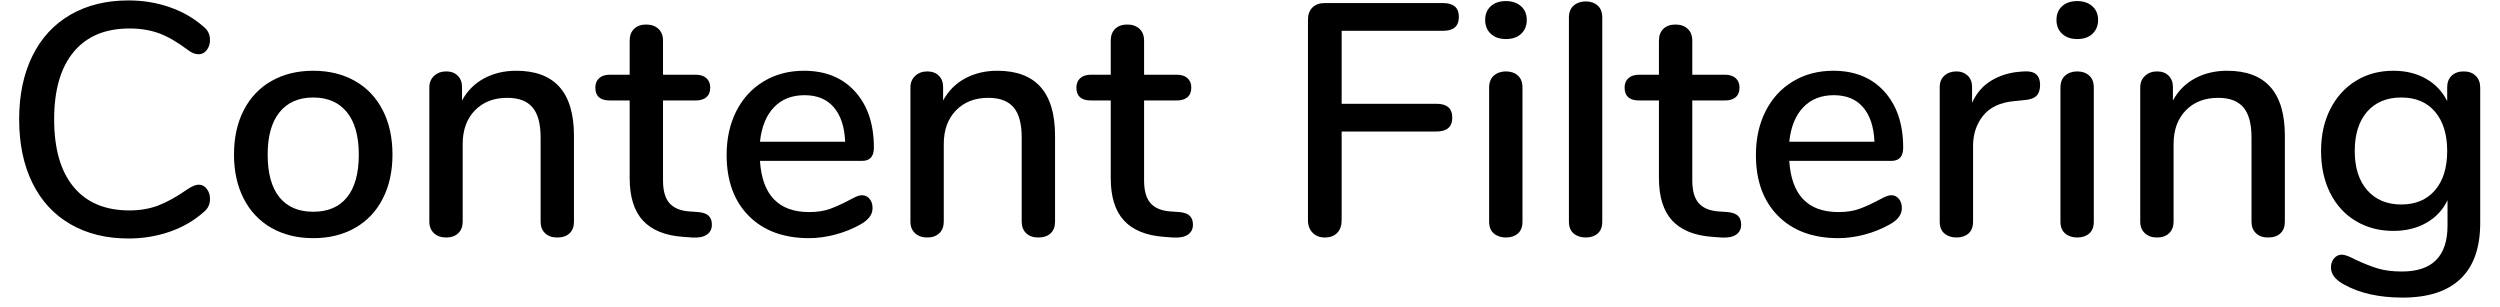 <?xml version="1.0" encoding="UTF-8" standalone="no"?>
<!DOCTYPE svg PUBLIC "-//W3C//DTD SVG 1.1//EN" "http://www.w3.org/Graphics/SVG/1.1/DTD/svg11.dtd">
<svg width="100%" height="100%" viewBox="0 0 106 13" version="1.1" xmlns="http://www.w3.org/2000/svg" xmlns:xlink="http://www.w3.org/1999/xlink" xml:space="preserve" xmlns:serif="http://www.serif.com/" style="fill-rule:evenodd;clip-rule:evenodd;stroke-linejoin:round;stroke-miterlimit:1.414;">
    <g transform="matrix(1,0,0,1,-1,-12)">
        <g transform="matrix(1,0,0,1,1,4)">
            <g transform="matrix(1,0,0,1,0,18)">
                <path d="M5.446,0.112C4.503,0.112 3.682,-0.091 2.982,-0.497C2.282,-0.903 1.745,-1.486 1.372,-2.247C0.999,-3.008 0.812,-3.906 0.812,-4.942C0.812,-5.969 0.999,-6.862 1.372,-7.623C1.745,-8.384 2.282,-8.967 2.982,-9.373C3.682,-9.779 4.503,-9.982 5.446,-9.982C6.062,-9.982 6.645,-9.886 7.196,-9.695C7.747,-9.504 8.227,-9.226 8.638,-8.862C8.815,-8.722 8.904,-8.535 8.904,-8.302C8.904,-8.134 8.857,-7.992 8.764,-7.875C8.671,-7.758 8.559,-7.7 8.428,-7.7C8.269,-7.7 8.115,-7.761 7.966,-7.882C7.518,-8.218 7.11,-8.454 6.741,-8.589C6.372,-8.724 5.955,-8.792 5.488,-8.792C4.461,-8.792 3.673,-8.461 3.122,-7.798C2.571,-7.135 2.296,-6.183 2.296,-4.942C2.296,-3.691 2.571,-2.735 3.122,-2.072C3.673,-1.409 4.461,-1.078 5.488,-1.078C5.936,-1.078 6.344,-1.148 6.713,-1.288C7.082,-1.428 7.499,-1.661 7.966,-1.988C8.153,-2.109 8.307,-2.17 8.428,-2.17C8.559,-2.17 8.671,-2.112 8.764,-1.995C8.857,-1.878 8.904,-1.736 8.904,-1.568C8.904,-1.335 8.815,-1.148 8.638,-1.008C8.227,-0.644 7.747,-0.366 7.196,-0.175C6.645,0.016 6.062,0.112 5.446,0.112Z" style="fill-rule:nonzero;"/>
                <path d="M13.281,0.098C12.609,0.098 12.019,-0.047 11.51,-0.336C11.002,-0.625 10.61,-1.038 10.334,-1.575C10.059,-2.112 9.921,-2.735 9.921,-3.444C9.921,-4.163 10.059,-4.79 10.334,-5.327C10.61,-5.864 11.002,-6.277 11.51,-6.566C12.019,-6.855 12.609,-7 13.281,-7C13.953,-7 14.544,-6.855 15.052,-6.566C15.561,-6.277 15.953,-5.864 16.228,-5.327C16.504,-4.79 16.641,-4.163 16.641,-3.444C16.641,-2.735 16.504,-2.112 16.228,-1.575C15.953,-1.038 15.561,-0.625 15.052,-0.336C14.544,-0.047 13.953,0.098 13.281,0.098ZM13.281,-1.022C13.907,-1.022 14.385,-1.227 14.716,-1.638C15.048,-2.049 15.213,-2.651 15.213,-3.444C15.213,-4.228 15.045,-4.828 14.709,-5.243C14.373,-5.658 13.897,-5.866 13.281,-5.866C12.665,-5.866 12.189,-5.658 11.853,-5.243C11.517,-4.828 11.349,-4.228 11.349,-3.444C11.349,-2.651 11.515,-2.049 11.846,-1.638C12.178,-1.227 12.656,-1.022 13.281,-1.022Z" style="fill-rule:nonzero;"/>
                <path d="M21.886,-7C23.52,-7 24.336,-6.081 24.336,-4.242L24.336,-0.602C24.336,-0.387 24.273,-0.222 24.147,-0.105C24.021,0.012 23.846,0.07 23.622,0.07C23.408,0.07 23.237,0.009 23.111,-0.112C22.985,-0.233 22.922,-0.397 22.922,-0.602L22.922,-4.172C22.922,-4.751 22.808,-5.175 22.579,-5.446C22.351,-5.717 21.994,-5.852 21.508,-5.852C20.939,-5.852 20.482,-5.675 20.136,-5.32C19.791,-4.965 19.618,-4.489 19.618,-3.892L19.618,-0.602C19.618,-0.397 19.555,-0.233 19.429,-0.112C19.303,0.009 19.133,0.07 18.918,0.07C18.704,0.07 18.531,0.009 18.4,-0.112C18.27,-0.233 18.204,-0.397 18.204,-0.602L18.204,-6.3C18.204,-6.496 18.272,-6.657 18.407,-6.783C18.543,-6.909 18.713,-6.972 18.918,-6.972C19.124,-6.972 19.287,-6.911 19.408,-6.79C19.53,-6.669 19.59,-6.51 19.59,-6.314L19.59,-5.74C19.814,-6.151 20.127,-6.463 20.528,-6.678C20.93,-6.893 21.382,-7 21.886,-7Z" style="fill-rule:nonzero;"/>
                <path d="M29.61,-1.008C29.815,-0.989 29.962,-0.936 30.051,-0.847C30.139,-0.758 30.184,-0.635 30.184,-0.476C30.184,-0.289 30.111,-0.147 29.967,-0.049C29.822,0.049 29.61,0.089 29.33,0.07L28.952,0.042C28.196,-0.014 27.631,-0.245 27.258,-0.651C26.884,-1.057 26.698,-1.657 26.698,-2.45L26.698,-5.74L25.858,-5.74C25.447,-5.74 25.242,-5.922 25.242,-6.286C25.242,-6.454 25.295,-6.587 25.403,-6.685C25.51,-6.783 25.662,-6.832 25.858,-6.832L26.698,-6.832L26.698,-8.274C26.698,-8.489 26.761,-8.657 26.887,-8.778C27.013,-8.899 27.183,-8.96 27.398,-8.96C27.612,-8.96 27.785,-8.899 27.916,-8.778C28.046,-8.657 28.112,-8.489 28.112,-8.274L28.112,-6.832L29.498,-6.832C29.694,-6.832 29.845,-6.783 29.953,-6.685C30.06,-6.587 30.114,-6.454 30.114,-6.286C30.114,-6.109 30.06,-5.973 29.953,-5.88C29.845,-5.787 29.694,-5.74 29.498,-5.74L28.112,-5.74L28.112,-2.352C28.112,-1.913 28.203,-1.591 28.385,-1.386C28.567,-1.181 28.844,-1.064 29.218,-1.036L29.61,-1.008Z" style="fill-rule:nonzero;"/>
                <path d="M36.549,-1.722C36.68,-1.722 36.787,-1.671 36.871,-1.568C36.955,-1.465 36.997,-1.335 36.997,-1.176C36.997,-0.905 36.829,-0.677 36.493,-0.49C36.166,-0.303 35.809,-0.159 35.422,-0.056C35.035,0.047 34.664,0.098 34.309,0.098C33.226,0.098 32.372,-0.217 31.747,-0.847C31.122,-1.477 30.809,-2.338 30.809,-3.43C30.809,-4.13 30.947,-4.751 31.222,-5.292C31.497,-5.833 31.885,-6.253 32.384,-6.552C32.883,-6.851 33.45,-7 34.085,-7C35,-7 35.723,-6.706 36.255,-6.118C36.787,-5.53 37.053,-4.737 37.053,-3.738C37.053,-3.365 36.885,-3.178 36.549,-3.178L32.223,-3.178C32.316,-1.731 33.012,-1.008 34.309,-1.008C34.654,-1.008 34.953,-1.055 35.205,-1.148C35.457,-1.241 35.723,-1.363 36.003,-1.512C36.031,-1.531 36.108,-1.57 36.234,-1.631C36.36,-1.692 36.465,-1.722 36.549,-1.722ZM34.113,-5.964C33.572,-5.964 33.138,-5.791 32.811,-5.446C32.484,-5.101 32.288,-4.615 32.223,-3.99L35.835,-3.99C35.807,-4.625 35.646,-5.112 35.352,-5.453C35.058,-5.794 34.645,-5.964 34.113,-5.964Z" style="fill-rule:nonzero;"/>
                <path d="M42.284,-7C43.917,-7 44.734,-6.081 44.734,-4.242L44.734,-0.602C44.734,-0.387 44.671,-0.222 44.545,-0.105C44.419,0.012 44.244,0.07 44.02,0.07C43.805,0.07 43.635,0.009 43.509,-0.112C43.383,-0.233 43.32,-0.397 43.32,-0.602L43.32,-4.172C43.32,-4.751 43.206,-5.175 42.977,-5.446C42.748,-5.717 42.391,-5.852 41.906,-5.852C41.337,-5.852 40.879,-5.675 40.534,-5.32C40.189,-4.965 40.016,-4.489 40.016,-3.892L40.016,-0.602C40.016,-0.397 39.953,-0.233 39.827,-0.112C39.701,0.009 39.531,0.07 39.316,0.07C39.101,0.07 38.929,0.009 38.798,-0.112C38.667,-0.233 38.602,-0.397 38.602,-0.602L38.602,-6.3C38.602,-6.496 38.67,-6.657 38.805,-6.783C38.94,-6.909 39.111,-6.972 39.316,-6.972C39.521,-6.972 39.685,-6.911 39.806,-6.79C39.927,-6.669 39.988,-6.51 39.988,-6.314L39.988,-5.74C40.212,-6.151 40.525,-6.463 40.926,-6.678C41.327,-6.893 41.78,-7 42.284,-7Z" style="fill-rule:nonzero;"/>
                <path d="M50.007,-1.008C50.213,-0.989 50.36,-0.936 50.448,-0.847C50.537,-0.758 50.581,-0.635 50.581,-0.476C50.581,-0.289 50.509,-0.147 50.364,-0.049C50.22,0.049 50.007,0.089 49.727,0.07L49.349,0.042C48.593,-0.014 48.029,-0.245 47.655,-0.651C47.282,-1.057 47.095,-1.657 47.095,-2.45L47.095,-5.74L46.255,-5.74C45.845,-5.74 45.639,-5.922 45.639,-6.286C45.639,-6.454 45.693,-6.587 45.8,-6.685C45.908,-6.783 46.059,-6.832 46.255,-6.832L47.095,-6.832L47.095,-8.274C47.095,-8.489 47.158,-8.657 47.284,-8.778C47.41,-8.899 47.581,-8.96 47.795,-8.96C48.01,-8.96 48.183,-8.899 48.313,-8.778C48.444,-8.657 48.509,-8.489 48.509,-8.274L48.509,-6.832L49.895,-6.832C50.091,-6.832 50.243,-6.783 50.35,-6.685C50.458,-6.587 50.511,-6.454 50.511,-6.286C50.511,-6.109 50.458,-5.973 50.35,-5.88C50.243,-5.787 50.091,-5.74 49.895,-5.74L48.509,-5.74L48.509,-2.352C48.509,-1.913 48.6,-1.591 48.782,-1.386C48.964,-1.181 49.242,-1.064 49.615,-1.036L50.007,-1.008Z" style="fill-rule:nonzero;"/>
                <path d="M56.172,0.07C55.957,0.07 55.784,0.002 55.654,-0.133C55.523,-0.268 55.458,-0.443 55.458,-0.658L55.458,-9.17C55.458,-9.385 55.521,-9.555 55.647,-9.681C55.773,-9.807 55.948,-9.87 56.172,-9.87L61.184,-9.87C61.632,-9.87 61.856,-9.674 61.856,-9.282C61.856,-8.89 61.632,-8.694 61.184,-8.694L56.886,-8.694L56.886,-5.6L60.904,-5.6C61.352,-5.6 61.576,-5.404 61.576,-5.012C61.576,-4.62 61.352,-4.424 60.904,-4.424L56.886,-4.424L56.886,-0.658C56.886,-0.434 56.823,-0.257 56.697,-0.126C56.571,0.005 56.396,0.07 56.172,0.07Z" style="fill-rule:nonzero;"/>
                <path d="M63.853,0.07C63.648,0.07 63.477,0.014 63.342,-0.098C63.207,-0.21 63.139,-0.378 63.139,-0.602L63.139,-6.286C63.139,-6.51 63.207,-6.68 63.342,-6.797C63.477,-6.914 63.648,-6.972 63.853,-6.972C64.058,-6.972 64.226,-6.914 64.357,-6.797C64.488,-6.68 64.553,-6.51 64.553,-6.286L64.553,-0.602C64.553,-0.378 64.488,-0.21 64.357,-0.098C64.226,0.014 64.058,0.07 63.853,0.07ZM63.853,-8.344C63.582,-8.344 63.368,-8.419 63.209,-8.568C63.05,-8.717 62.971,-8.913 62.971,-9.156C62.971,-9.399 63.05,-9.592 63.209,-9.737C63.368,-9.882 63.582,-9.954 63.853,-9.954C64.114,-9.954 64.327,-9.882 64.49,-9.737C64.653,-9.592 64.735,-9.399 64.735,-9.156C64.735,-8.913 64.656,-8.717 64.497,-8.568C64.338,-8.419 64.124,-8.344 63.853,-8.344Z" style="fill-rule:nonzero;"/>
                <path d="M67.236,0.07C67.031,0.07 66.86,0.014 66.725,-0.098C66.59,-0.21 66.522,-0.378 66.522,-0.602L66.522,-9.254C66.522,-9.478 66.59,-9.648 66.725,-9.765C66.86,-9.882 67.031,-9.94 67.236,-9.94C67.441,-9.94 67.609,-9.882 67.74,-9.765C67.871,-9.648 67.936,-9.478 67.936,-9.254L67.936,-0.602C67.936,-0.378 67.871,-0.21 67.74,-0.098C67.609,0.014 67.441,0.07 67.236,0.07Z" style="fill-rule:nonzero;"/>
                <path d="M73.251,-1.008C73.457,-0.989 73.604,-0.936 73.692,-0.847C73.781,-0.758 73.825,-0.635 73.825,-0.476C73.825,-0.289 73.753,-0.147 73.608,-0.049C73.464,0.049 73.251,0.089 72.971,0.07L72.593,0.042C71.837,-0.014 71.273,-0.245 70.899,-0.651C70.526,-1.057 70.339,-1.657 70.339,-2.45L70.339,-5.74L69.499,-5.74C69.089,-5.74 68.883,-5.922 68.883,-6.286C68.883,-6.454 68.937,-6.587 69.044,-6.685C69.152,-6.783 69.303,-6.832 69.499,-6.832L70.339,-6.832L70.339,-8.274C70.339,-8.489 70.402,-8.657 70.528,-8.778C70.654,-8.899 70.825,-8.96 71.039,-8.96C71.254,-8.96 71.427,-8.899 71.557,-8.778C71.688,-8.657 71.753,-8.489 71.753,-8.274L71.753,-6.832L73.139,-6.832C73.335,-6.832 73.487,-6.783 73.594,-6.685C73.702,-6.587 73.755,-6.454 73.755,-6.286C73.755,-6.109 73.702,-5.973 73.594,-5.88C73.487,-5.787 73.335,-5.74 73.139,-5.74L71.753,-5.74L71.753,-2.352C71.753,-1.913 71.844,-1.591 72.026,-1.386C72.208,-1.181 72.486,-1.064 72.859,-1.036L73.251,-1.008Z" style="fill-rule:nonzero;"/>
                <path d="M80.191,-1.722C80.321,-1.722 80.429,-1.671 80.513,-1.568C80.597,-1.465 80.639,-1.335 80.639,-1.176C80.639,-0.905 80.471,-0.677 80.135,-0.49C79.808,-0.303 79.451,-0.159 79.064,-0.056C78.676,0.047 78.305,0.098 77.951,0.098C76.868,0.098 76.014,-0.217 75.389,-0.847C74.763,-1.477 74.451,-2.338 74.451,-3.43C74.451,-4.13 74.588,-4.751 74.864,-5.292C75.139,-5.833 75.526,-6.253 76.026,-6.552C76.525,-6.851 77.092,-7 77.727,-7C78.641,-7 79.365,-6.706 79.897,-6.118C80.429,-5.53 80.695,-4.737 80.695,-3.738C80.695,-3.365 80.527,-3.178 80.191,-3.178L75.865,-3.178C75.958,-1.731 76.653,-1.008 77.951,-1.008C78.296,-1.008 78.595,-1.055 78.847,-1.148C79.099,-1.241 79.365,-1.363 79.645,-1.512C79.673,-1.531 79.75,-1.57 79.876,-1.631C80.002,-1.692 80.107,-1.722 80.191,-1.722ZM77.755,-5.964C77.213,-5.964 76.779,-5.791 76.453,-5.446C76.126,-5.101 75.93,-4.615 75.865,-3.99L79.477,-3.99C79.449,-4.625 79.288,-5.112 78.994,-5.453C78.7,-5.794 78.287,-5.964 77.755,-5.964Z" style="fill-rule:nonzero;"/>
                <path d="M85.828,-6.972C86.276,-7 86.5,-6.809 86.5,-6.398C86.5,-6.193 86.448,-6.039 86.346,-5.936C86.243,-5.833 86.066,-5.773 85.814,-5.754L85.394,-5.712C84.806,-5.656 84.369,-5.451 84.085,-5.096C83.8,-4.741 83.658,-4.312 83.658,-3.808L83.658,-0.602C83.658,-0.378 83.592,-0.21 83.462,-0.098C83.331,0.014 83.163,0.07 82.958,0.07C82.752,0.07 82.582,0.014 82.447,-0.098C82.311,-0.21 82.244,-0.378 82.244,-0.602L82.244,-6.3C82.244,-6.515 82.311,-6.68 82.447,-6.797C82.582,-6.914 82.752,-6.972 82.958,-6.972C83.144,-6.972 83.301,-6.914 83.427,-6.797C83.553,-6.68 83.616,-6.519 83.616,-6.314L83.616,-5.642C83.802,-6.053 84.073,-6.365 84.428,-6.58C84.782,-6.795 85.184,-6.921 85.632,-6.958L85.828,-6.972Z" style="fill-rule:nonzero;"/>
                <path d="M88.077,0.07C87.872,0.07 87.701,0.014 87.566,-0.098C87.431,-0.21 87.363,-0.378 87.363,-0.602L87.363,-6.286C87.363,-6.51 87.431,-6.68 87.566,-6.797C87.701,-6.914 87.872,-6.972 88.077,-6.972C88.282,-6.972 88.45,-6.914 88.581,-6.797C88.712,-6.68 88.777,-6.51 88.777,-6.286L88.777,-0.602C88.777,-0.378 88.712,-0.21 88.581,-0.098C88.45,0.014 88.282,0.07 88.077,0.07ZM88.077,-8.344C87.806,-8.344 87.592,-8.419 87.433,-8.568C87.274,-8.717 87.195,-8.913 87.195,-9.156C87.195,-9.399 87.274,-9.592 87.433,-9.737C87.592,-9.882 87.806,-9.954 88.077,-9.954C88.338,-9.954 88.551,-9.882 88.714,-9.737C88.877,-9.592 88.959,-9.399 88.959,-9.156C88.959,-8.913 88.88,-8.717 88.721,-8.568C88.562,-8.419 88.348,-8.344 88.077,-8.344Z" style="fill-rule:nonzero;"/>
                <path d="M94.428,-7C96.061,-7 96.878,-6.081 96.878,-4.242L96.878,-0.602C96.878,-0.387 96.815,-0.222 96.689,-0.105C96.563,0.012 96.388,0.07 96.164,0.07C95.949,0.07 95.779,0.009 95.653,-0.112C95.527,-0.233 95.464,-0.397 95.464,-0.602L95.464,-4.172C95.464,-4.751 95.35,-5.175 95.121,-5.446C94.892,-5.717 94.535,-5.852 94.05,-5.852C93.481,-5.852 93.023,-5.675 92.678,-5.32C92.333,-4.965 92.16,-4.489 92.16,-3.892L92.16,-0.602C92.16,-0.397 92.097,-0.233 91.971,-0.112C91.845,0.009 91.675,0.07 91.46,0.07C91.245,0.07 91.073,0.009 90.942,-0.112C90.811,-0.233 90.746,-0.397 90.746,-0.602L90.746,-6.3C90.746,-6.496 90.814,-6.657 90.949,-6.783C91.084,-6.909 91.255,-6.972 91.46,-6.972C91.665,-6.972 91.829,-6.911 91.95,-6.79C92.071,-6.669 92.132,-6.51 92.132,-6.314L92.132,-5.74C92.356,-6.151 92.669,-6.463 93.07,-6.678C93.471,-6.893 93.924,-7 94.428,-7Z" style="fill-rule:nonzero;"/>
                <path d="M104.461,-6.972C104.676,-6.972 104.846,-6.909 104.972,-6.783C105.098,-6.657 105.161,-6.491 105.161,-6.286L105.161,-0.546C105.161,0.499 104.884,1.288 104.328,1.82C103.773,2.352 102.954,2.618 101.871,2.618C100.863,2.618 100.023,2.427 99.351,2.044C99.006,1.848 98.833,1.615 98.833,1.344C98.833,1.185 98.878,1.055 98.966,0.952C99.055,0.849 99.165,0.798 99.295,0.798C99.417,0.798 99.608,0.868 99.869,1.008C100.205,1.167 100.518,1.29 100.807,1.379C101.097,1.468 101.442,1.512 101.843,1.512C103.131,1.512 103.775,0.863 103.775,-0.434L103.775,-1.512C103.579,-1.101 103.281,-0.782 102.879,-0.553C102.478,-0.324 102.011,-0.21 101.479,-0.21C100.882,-0.21 100.35,-0.35 99.883,-0.63C99.417,-0.91 99.055,-1.307 98.798,-1.82C98.542,-2.333 98.413,-2.926 98.413,-3.598C98.413,-4.27 98.544,-4.863 98.805,-5.376C99.067,-5.889 99.428,-6.288 99.89,-6.573C100.352,-6.858 100.882,-7 101.479,-7C102.002,-7 102.462,-6.888 102.858,-6.664C103.255,-6.44 103.556,-6.123 103.761,-5.712L103.761,-6.3C103.761,-6.505 103.824,-6.669 103.95,-6.79C104.076,-6.911 104.247,-6.972 104.461,-6.972ZM101.815,-1.33C102.422,-1.33 102.898,-1.531 103.243,-1.932C103.589,-2.333 103.761,-2.889 103.761,-3.598C103.761,-4.298 103.591,-4.851 103.25,-5.257C102.91,-5.663 102.431,-5.866 101.815,-5.866C101.199,-5.866 100.716,-5.665 100.366,-5.264C100.016,-4.863 99.841,-4.307 99.841,-3.598C99.841,-2.889 100.019,-2.333 100.373,-1.932C100.728,-1.531 101.209,-1.33 101.815,-1.33Z" style="fill-rule:nonzero;"/>
            </g>
        </g>
    </g>
</svg>
